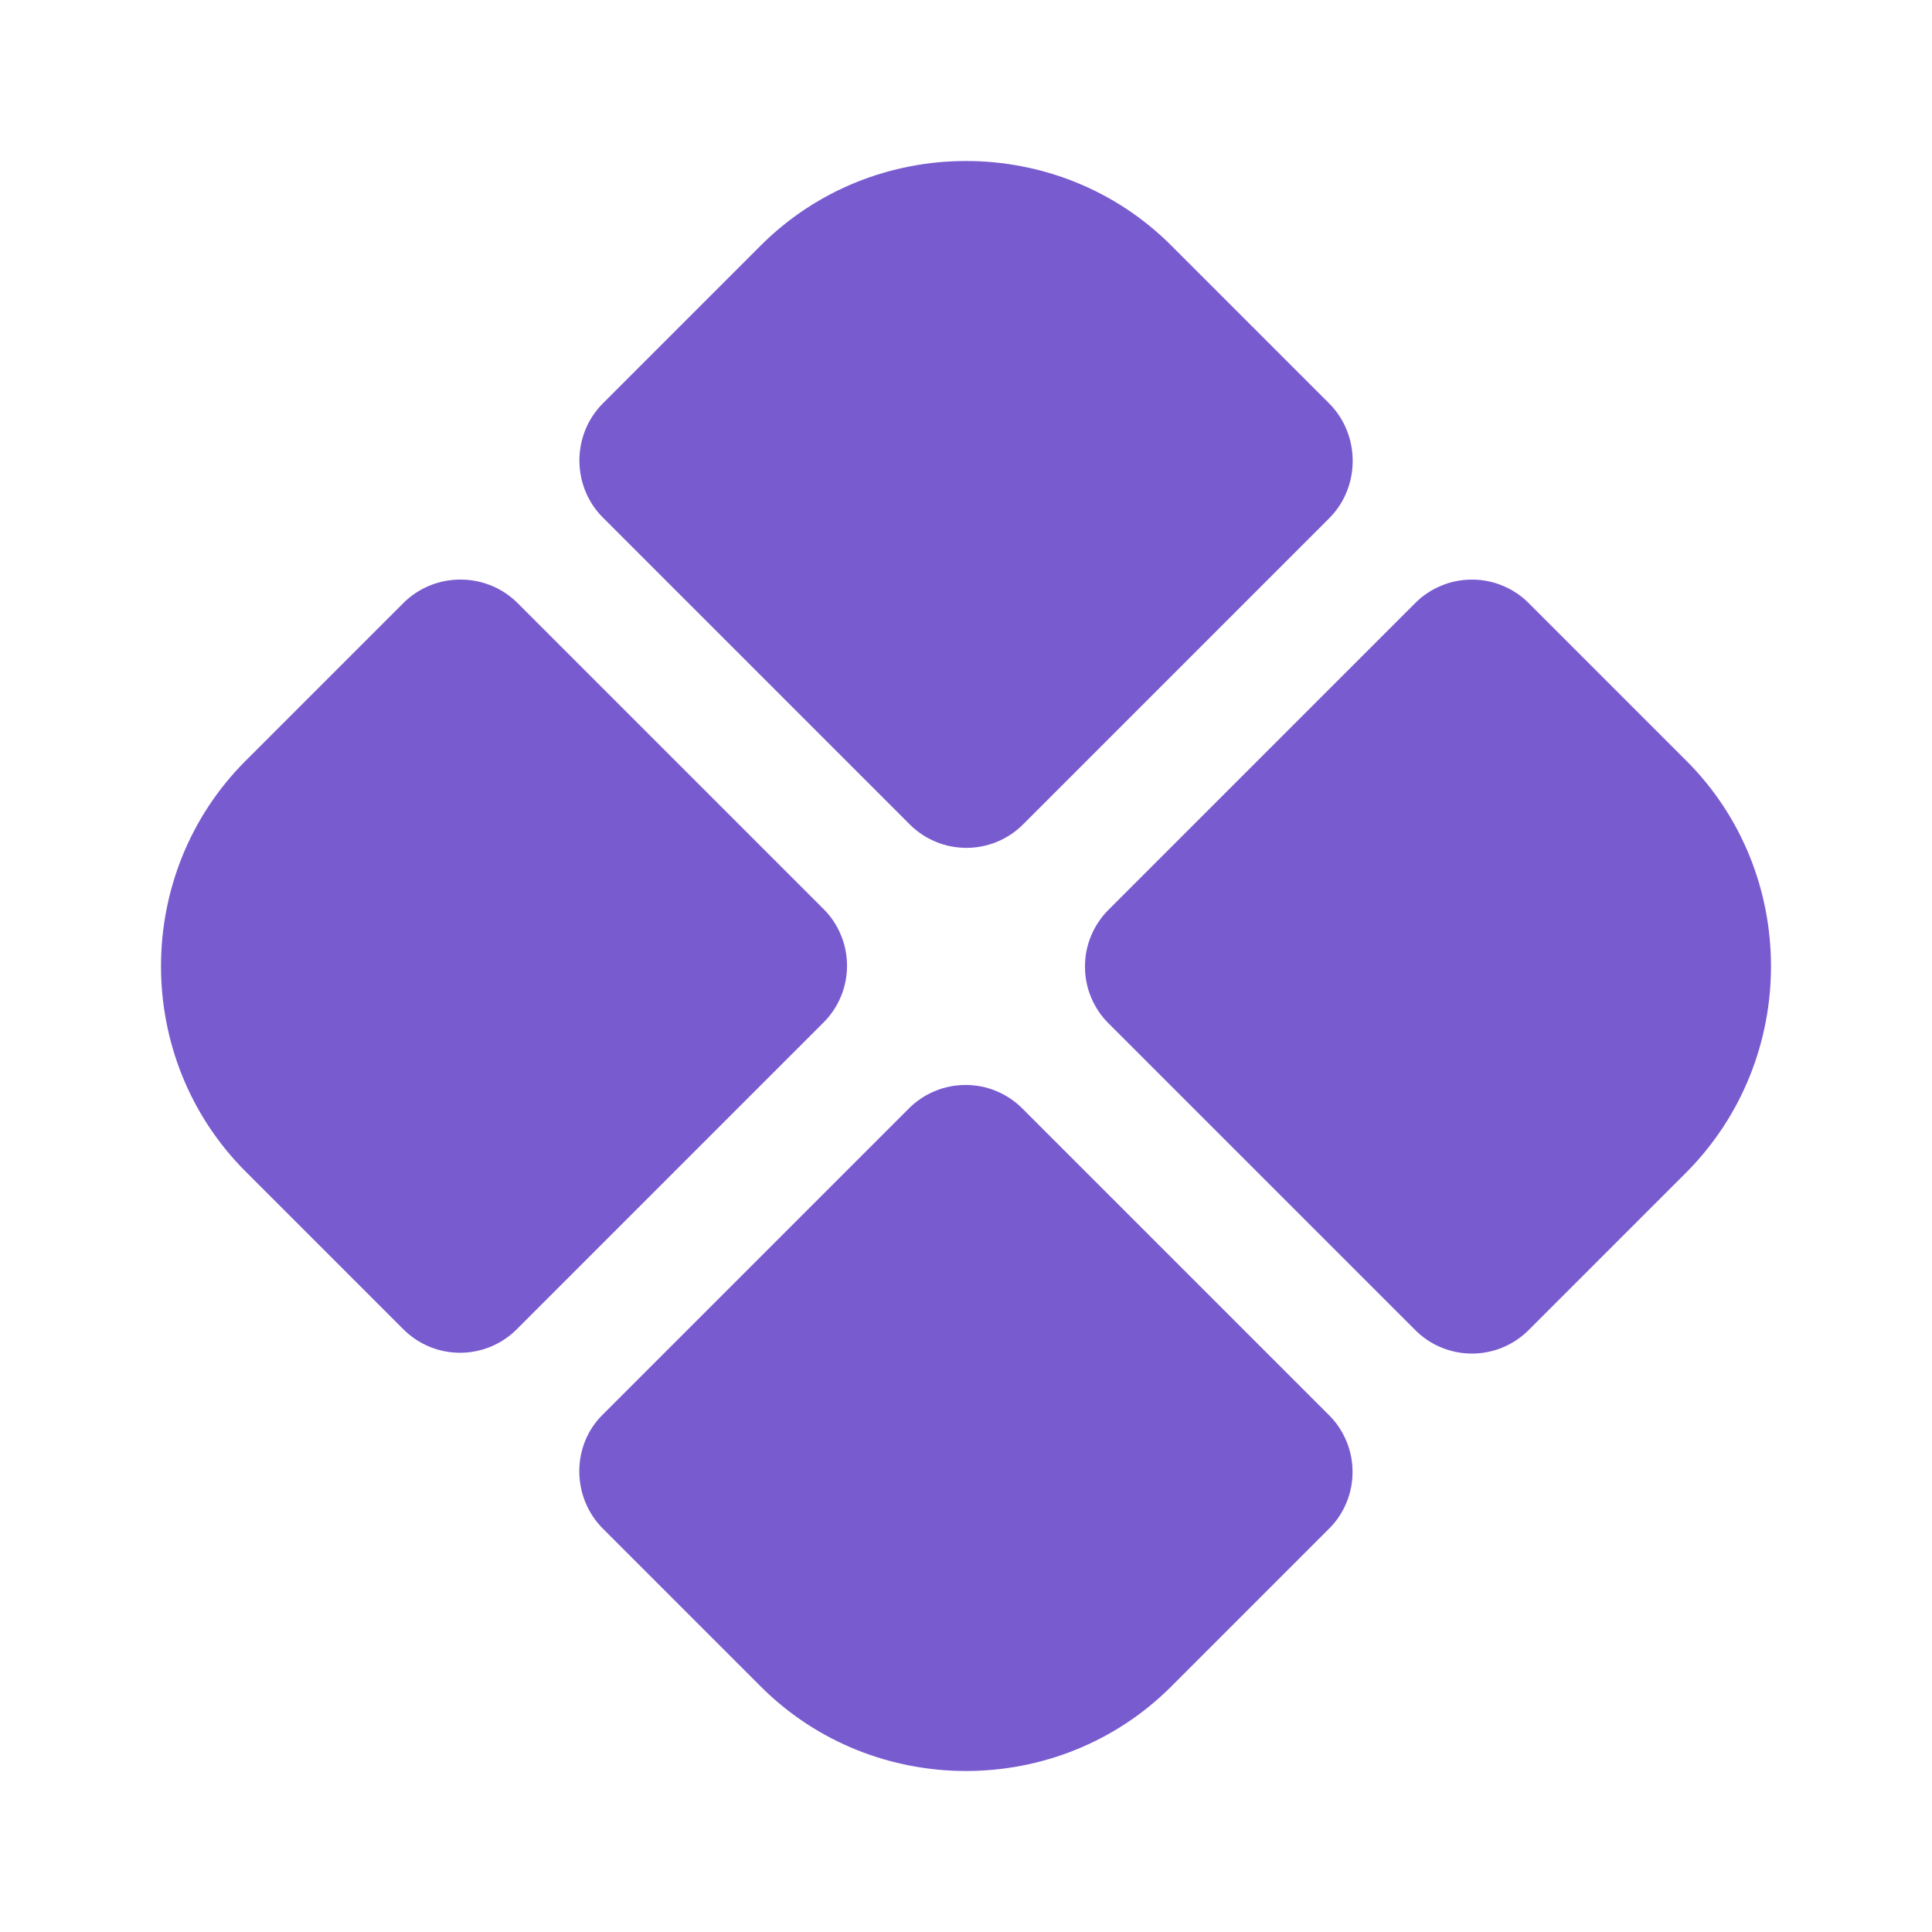 <svg width="24" height="24" viewBox="0 0 24 24" fill="none" xmlns="http://www.w3.org/2000/svg">
<path d="M16.51 5.01L14.55 3.05C13.15 1.65 10.85 1.65 9.45 3.05L7.49 5.01C7.1 5.4 7.1 6.04 7.49 6.43L11.3 10.24C11.69 10.63 12.32 10.63 12.71 10.24L16.52 6.43C16.9 6.04 16.9 5.4 16.51 5.01ZM5.01 7.492L3.05 9.452C1.65 10.852 1.65 13.152 3.05 14.552L5.01 16.512C5.4 16.902 6.03 16.902 6.42 16.512L10.23 12.702C10.323 12.61 10.396 12.5 10.446 12.379C10.497 12.258 10.522 12.128 10.522 11.997C10.522 11.866 10.497 11.736 10.446 11.615C10.396 11.494 10.323 11.384 10.23 11.292L6.43 7.492C6.04 7.102 5.4 7.102 5.01 7.492ZM20.95 9.452L18.99 7.492C18.898 7.399 18.788 7.326 18.667 7.276C18.546 7.225 18.416 7.2 18.285 7.2C18.154 7.2 18.024 7.225 17.903 7.276C17.782 7.326 17.672 7.399 17.58 7.492L13.77 11.302C13.677 11.395 13.604 11.504 13.554 11.625C13.503 11.746 13.478 11.876 13.478 12.007C13.478 12.138 13.503 12.268 13.554 12.389C13.604 12.51 13.677 12.62 13.77 12.712L17.58 16.522C17.97 16.912 18.6 16.912 18.99 16.522L20.95 14.562C22.35 13.152 22.35 10.852 20.95 9.452ZM7.49 18.99L9.45 20.95C10.85 22.35 13.15 22.35 14.55 20.95L16.51 18.99C16.603 18.898 16.676 18.788 16.726 18.667C16.777 18.546 16.802 18.416 16.802 18.285C16.802 18.154 16.777 18.024 16.726 17.903C16.676 17.782 16.603 17.672 16.51 17.58L12.7 13.77C12.607 13.677 12.498 13.604 12.377 13.554C12.256 13.503 12.126 13.478 11.995 13.478C11.864 13.478 11.734 13.503 11.613 13.554C11.492 13.604 11.383 13.677 11.29 13.77L7.48 17.58C7.1 17.96 7.1 18.6 7.49 18.99Z" fill="#795BD0"/>
</svg>
